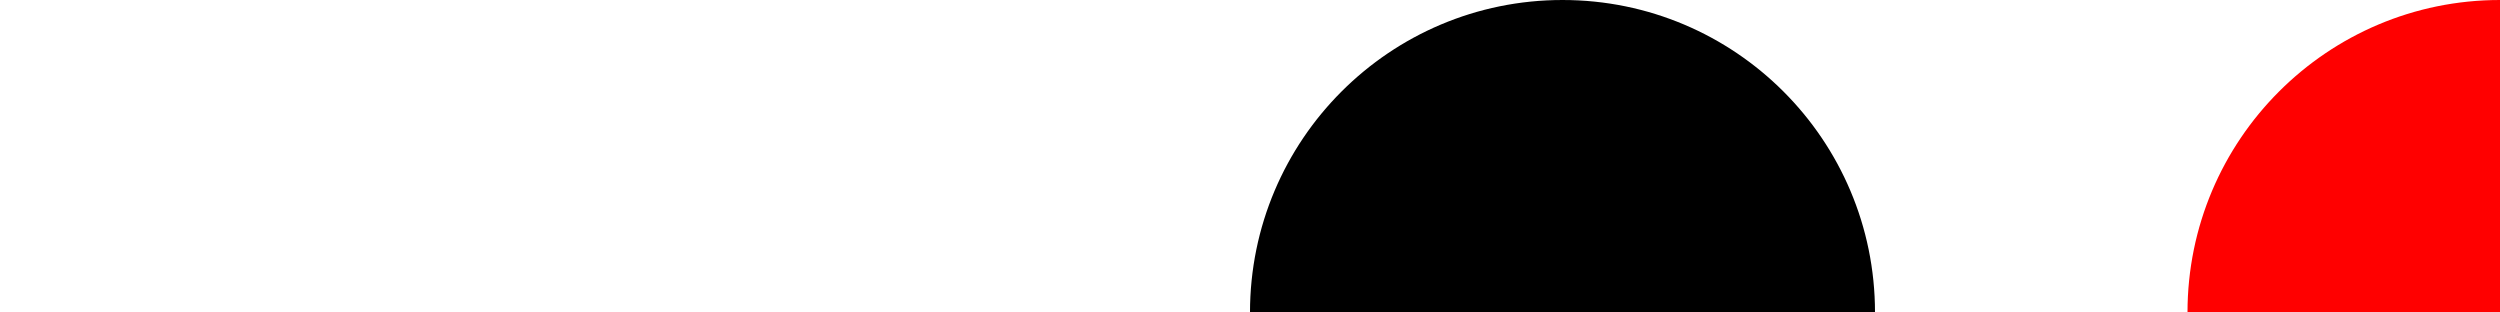<svg width="800" height="100" viewBox="0 0 80 10" preserveAspectRatio="none" xmlns="http://www.w3.org/2000/svg">
<!-- <rect x="0" y="0" width="100%" height="100%" fill="yellow"/>
    <symbol id="daS" width="10" height="10" viewBox="20 20 100 100" preserveAspectRatio="xMidYMid slice">
        <circle id="myCircle" cx="50" cy="50" r="50" fill="red"/>
    </symbol> -->
    
<!--   <use href="#daS" x="0" fill="blue" />
  <use href="#daS" x="10" fill="white" /> -->
  <!-- <defs> -->
      <g id="daSS" transform="translate(30,0) scale(2)">
        <circle cx="10" cy="5" r="5"/>
      </g>
  <!-- </defs> -->
  <use href="#daSS" x="30" fill="red"/>
</svg>